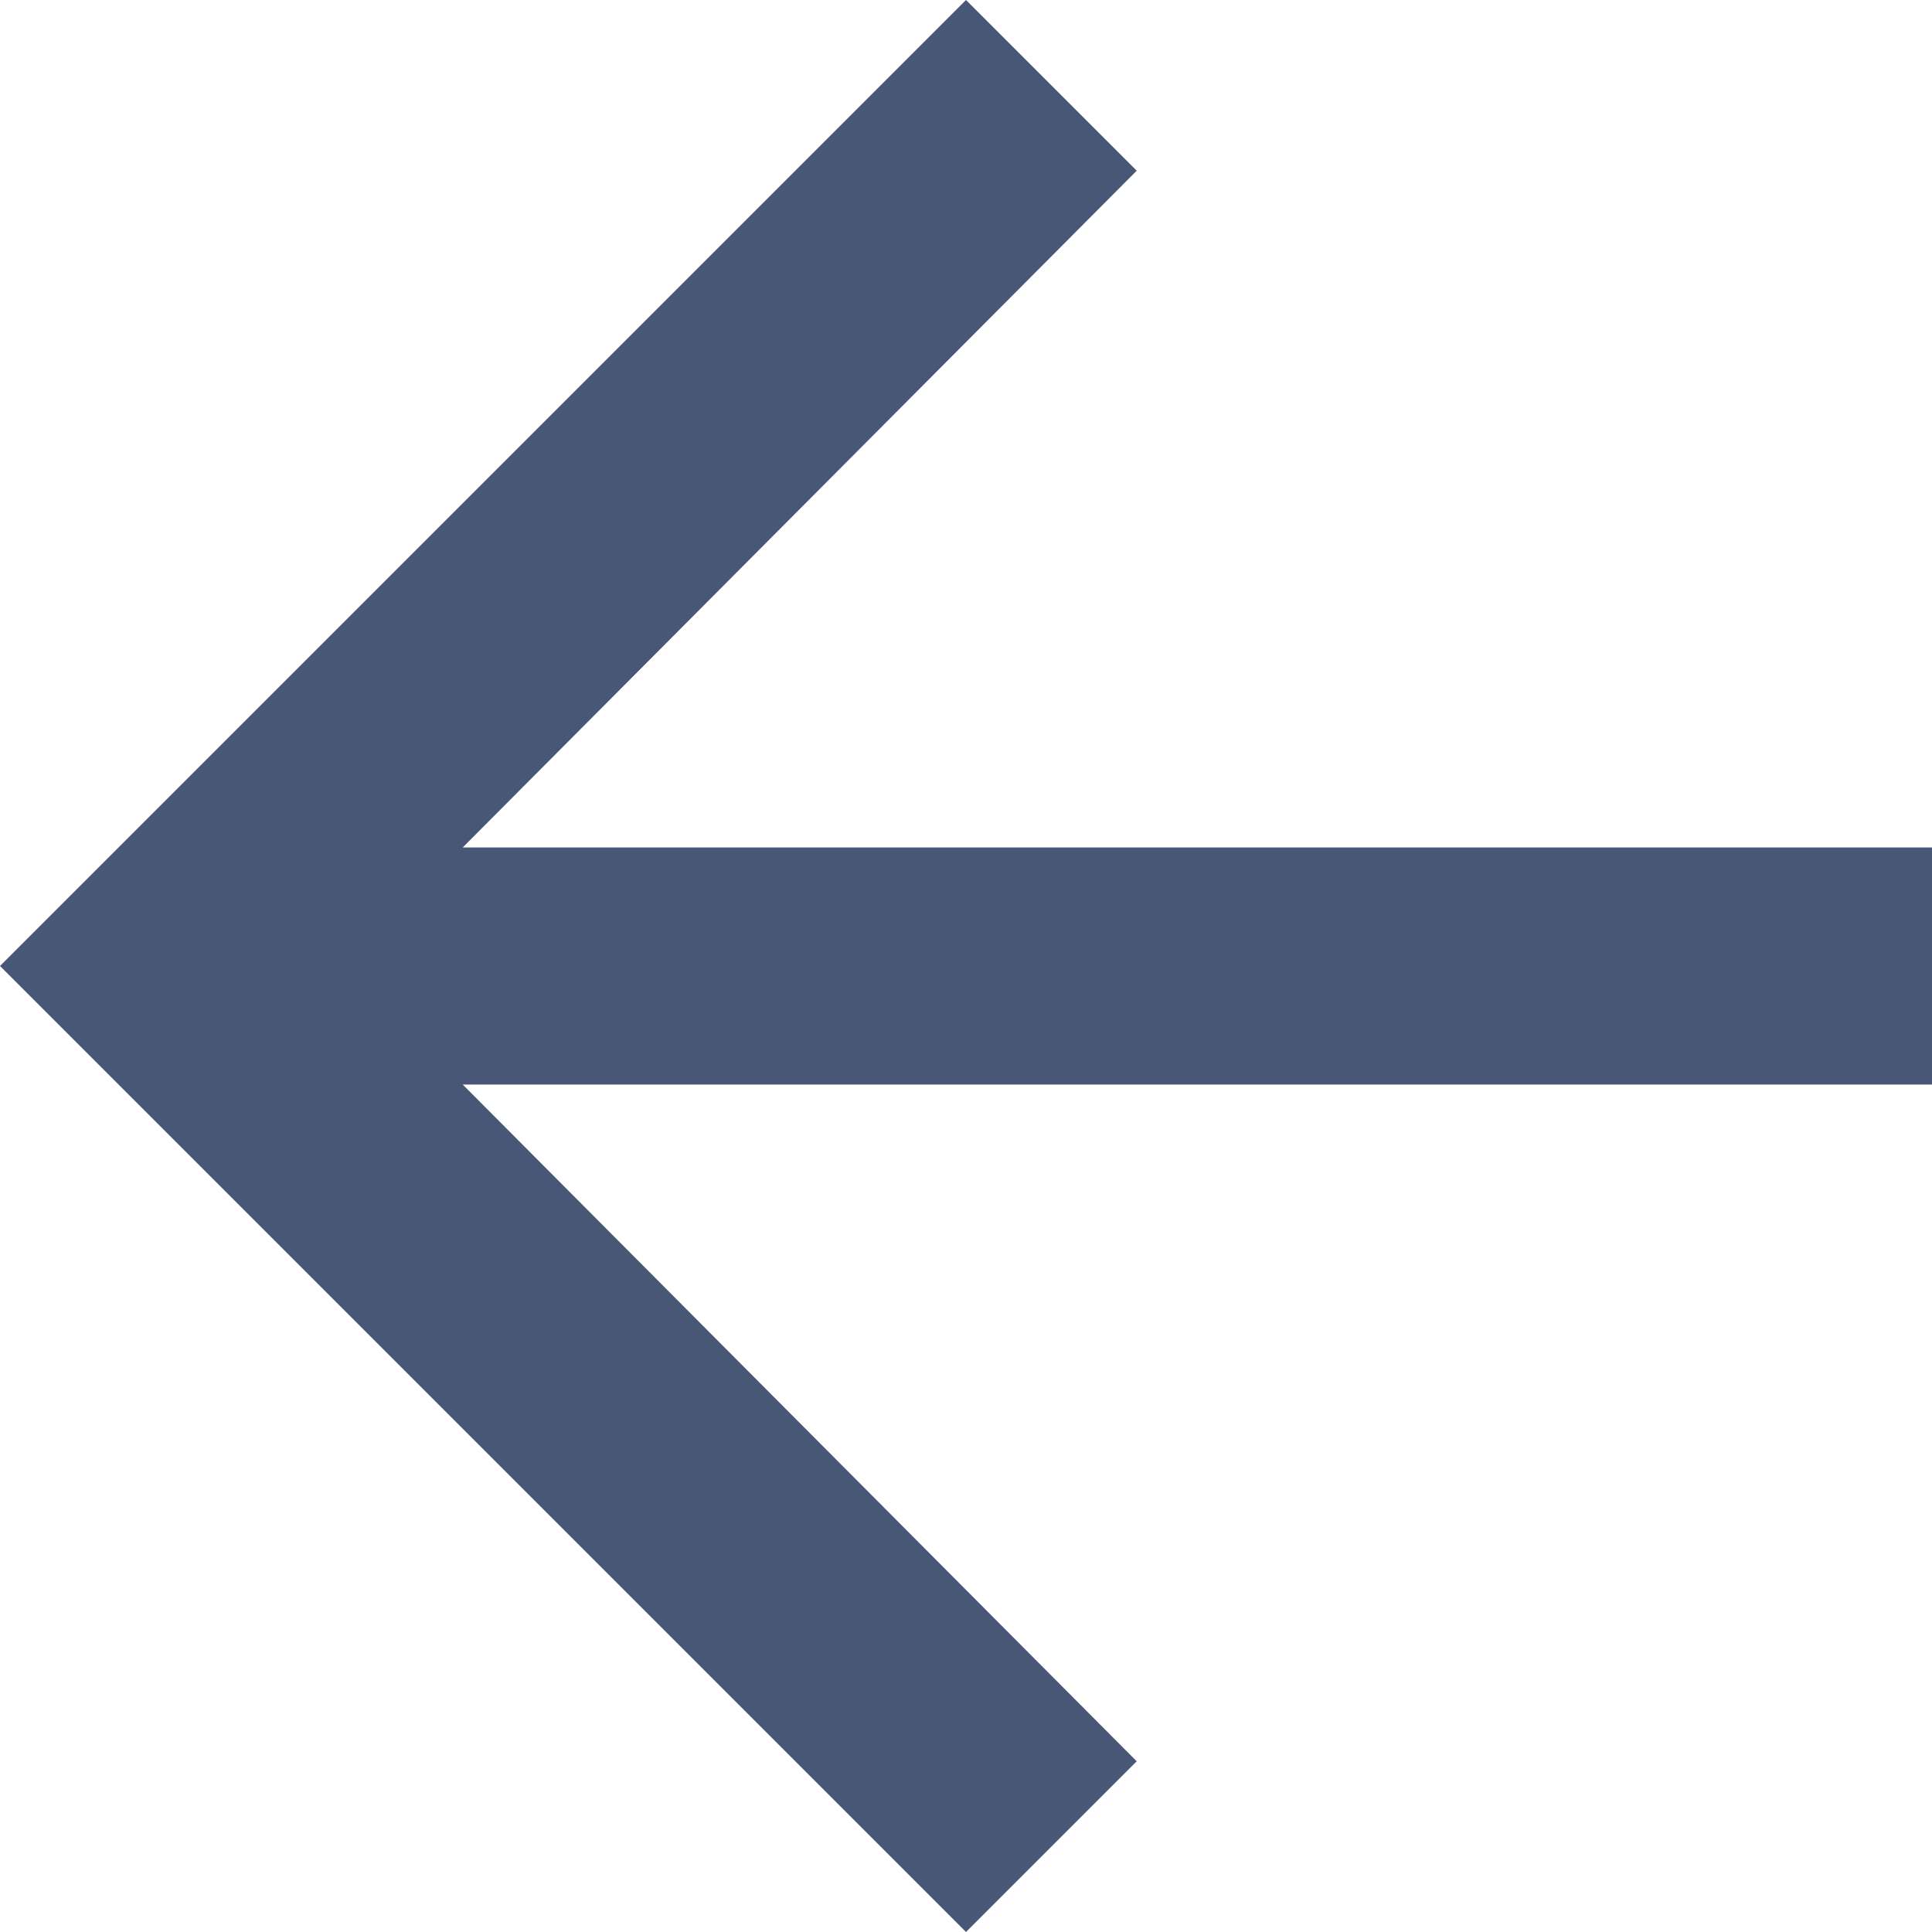 <svg xmlns="http://www.w3.org/2000/svg" width="14" height="14" viewBox="0 0 14 14">
  <polygon fill="#485776" fill-rule="evenodd" points="14 17.141 14 18.859 3.353 18.859 8.237 23.763 7 25 0 18 7 11 8.237 12.237 3.353 17.141" transform="translate(0 -11)"/>
</svg>
